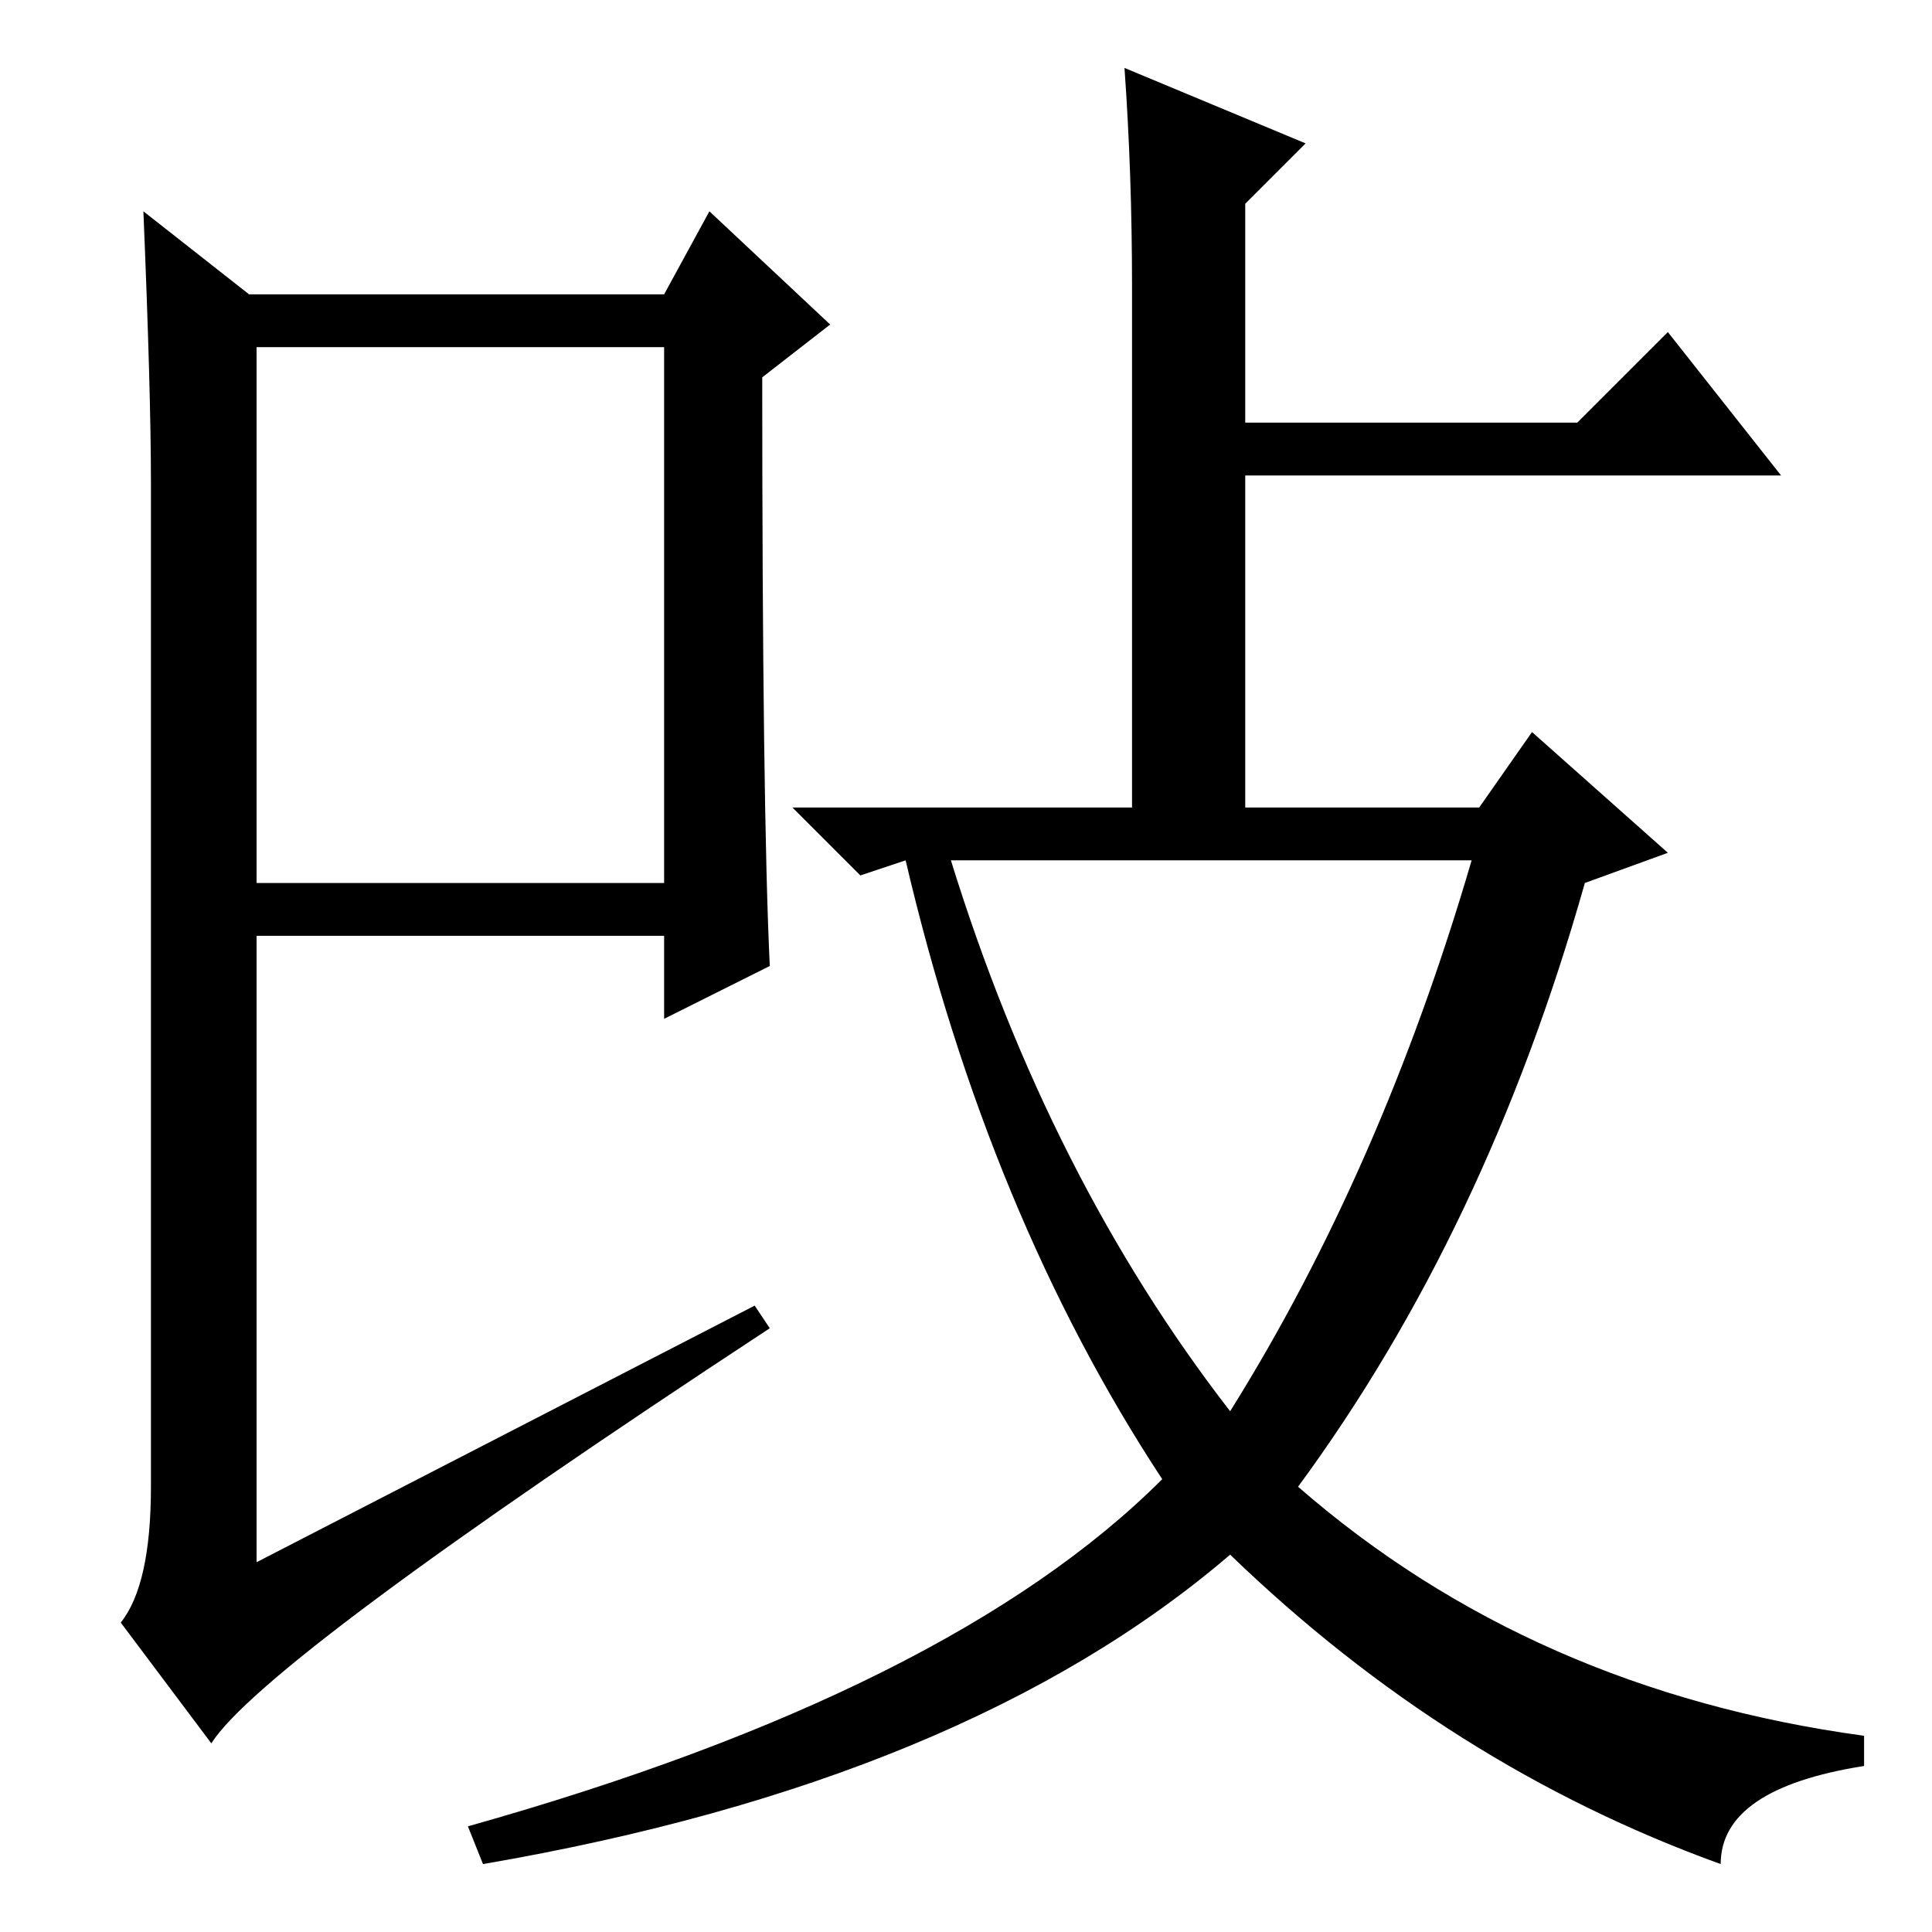 <?xml version="1.0" standalone="no"?>
<!DOCTYPE svg PUBLIC "-//W3C//DTD SVG 1.1//EN" "http://www.w3.org/Graphics/SVG/1.1/DTD/svg11.dtd" >
<svg xmlns="http://www.w3.org/2000/svg" xmlns:xlink="http://www.w3.org/1999/xlink" version="1.1" viewBox="0 -36 256 256">
  <g transform="matrix(1 0 0 -1 0 220)">
   <path fill="currentColor"
d="M150 218q0 15 -1 29l24 -10l-8 -8v-29h44l12 12l15 -19h-71v-44h31l7 10l18 -16l-11 -4q-13 -46 -38 -80q31 -27 75 -33v-4q-19 -3 -19 -13q-36 13 -65 41q-35 -30 -99 -41l-2 5q64 18 92 46q-23 35 -34 82l-6 -2l-9 9h45v69zM163 69q20 32 32 73h-69q13 -42 37 -73z
M100 83l2 -3q-67 -44 -74 -55l-12 16q4 5 4 18v133q0 12 -1 36l14 -11h55l6 11l16 -15l-9 -7q0 -57 1 -78l-14 -7v11h-54v-83zM34 139h54v71h-54v-71z" />
  </g>

</svg>
